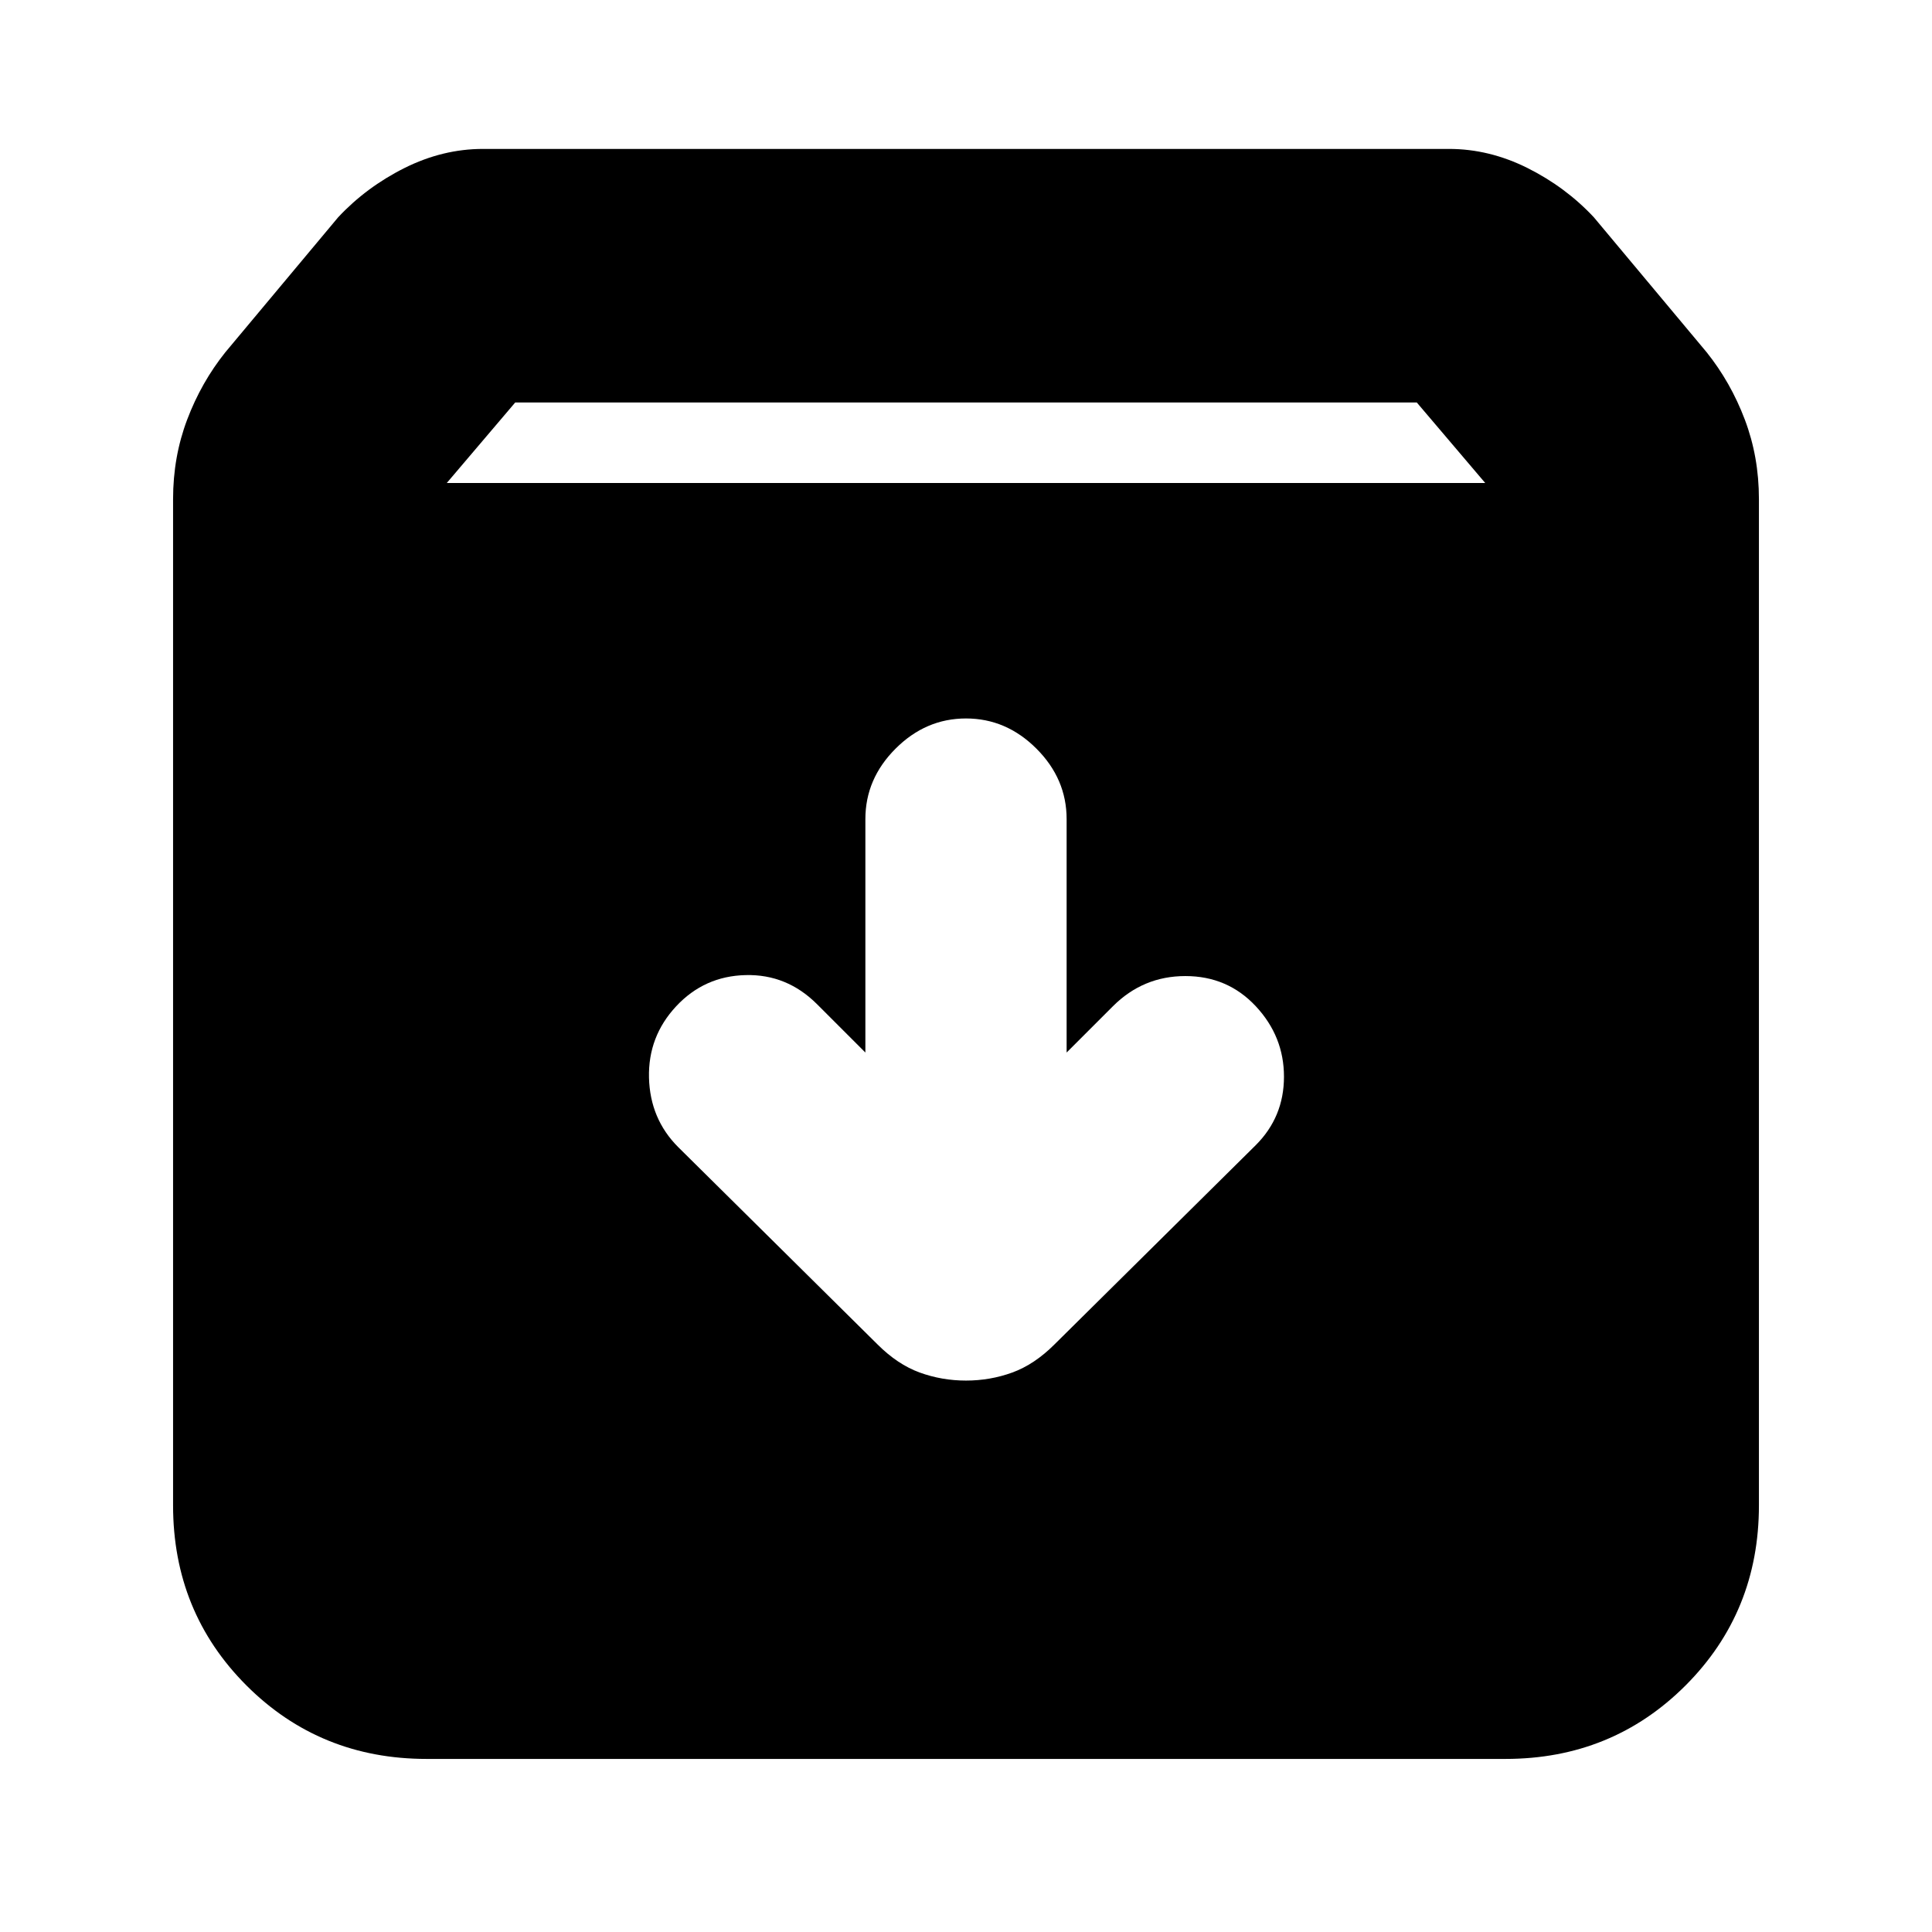 <svg xmlns="http://www.w3.org/2000/svg" height="24" width="24"><path d="M5.3 21.85Q3.975 21.85 3.062 20.938Q2.15 20.025 2.15 18.7V6.2Q2.15 5.675 2.325 5.213Q2.5 4.75 2.8 4.375L4.2 2.7Q4.55 2.325 5.025 2.087Q5.5 1.85 6 1.85H18Q18.5 1.85 18.975 2.087Q19.45 2.325 19.8 2.7L21.2 4.375Q21.5 4.75 21.675 5.213Q21.85 5.675 21.85 6.2V18.7Q21.85 20.025 20.938 20.938Q20.025 21.85 18.7 21.85ZM5.55 6H18.45L17.6 5H6.4ZM12 17.15Q12.3 17.15 12.575 17.05Q12.85 16.95 13.1 16.7L15.6 14.225Q15.95 13.875 15.95 13.375Q15.95 12.875 15.6 12.5Q15.25 12.125 14.725 12.125Q14.2 12.125 13.825 12.5L13.25 13.075V10.175Q13.25 9.675 12.875 9.3Q12.5 8.925 12 8.925Q11.5 8.925 11.125 9.3Q10.75 9.675 10.75 10.175V13.075L10.15 12.475Q9.775 12.1 9.262 12.113Q8.75 12.125 8.4 12.5Q8.05 12.875 8.062 13.387Q8.075 13.9 8.425 14.25L10.9 16.7Q11.15 16.95 11.425 17.05Q11.7 17.15 12 17.15Z"/></svg>